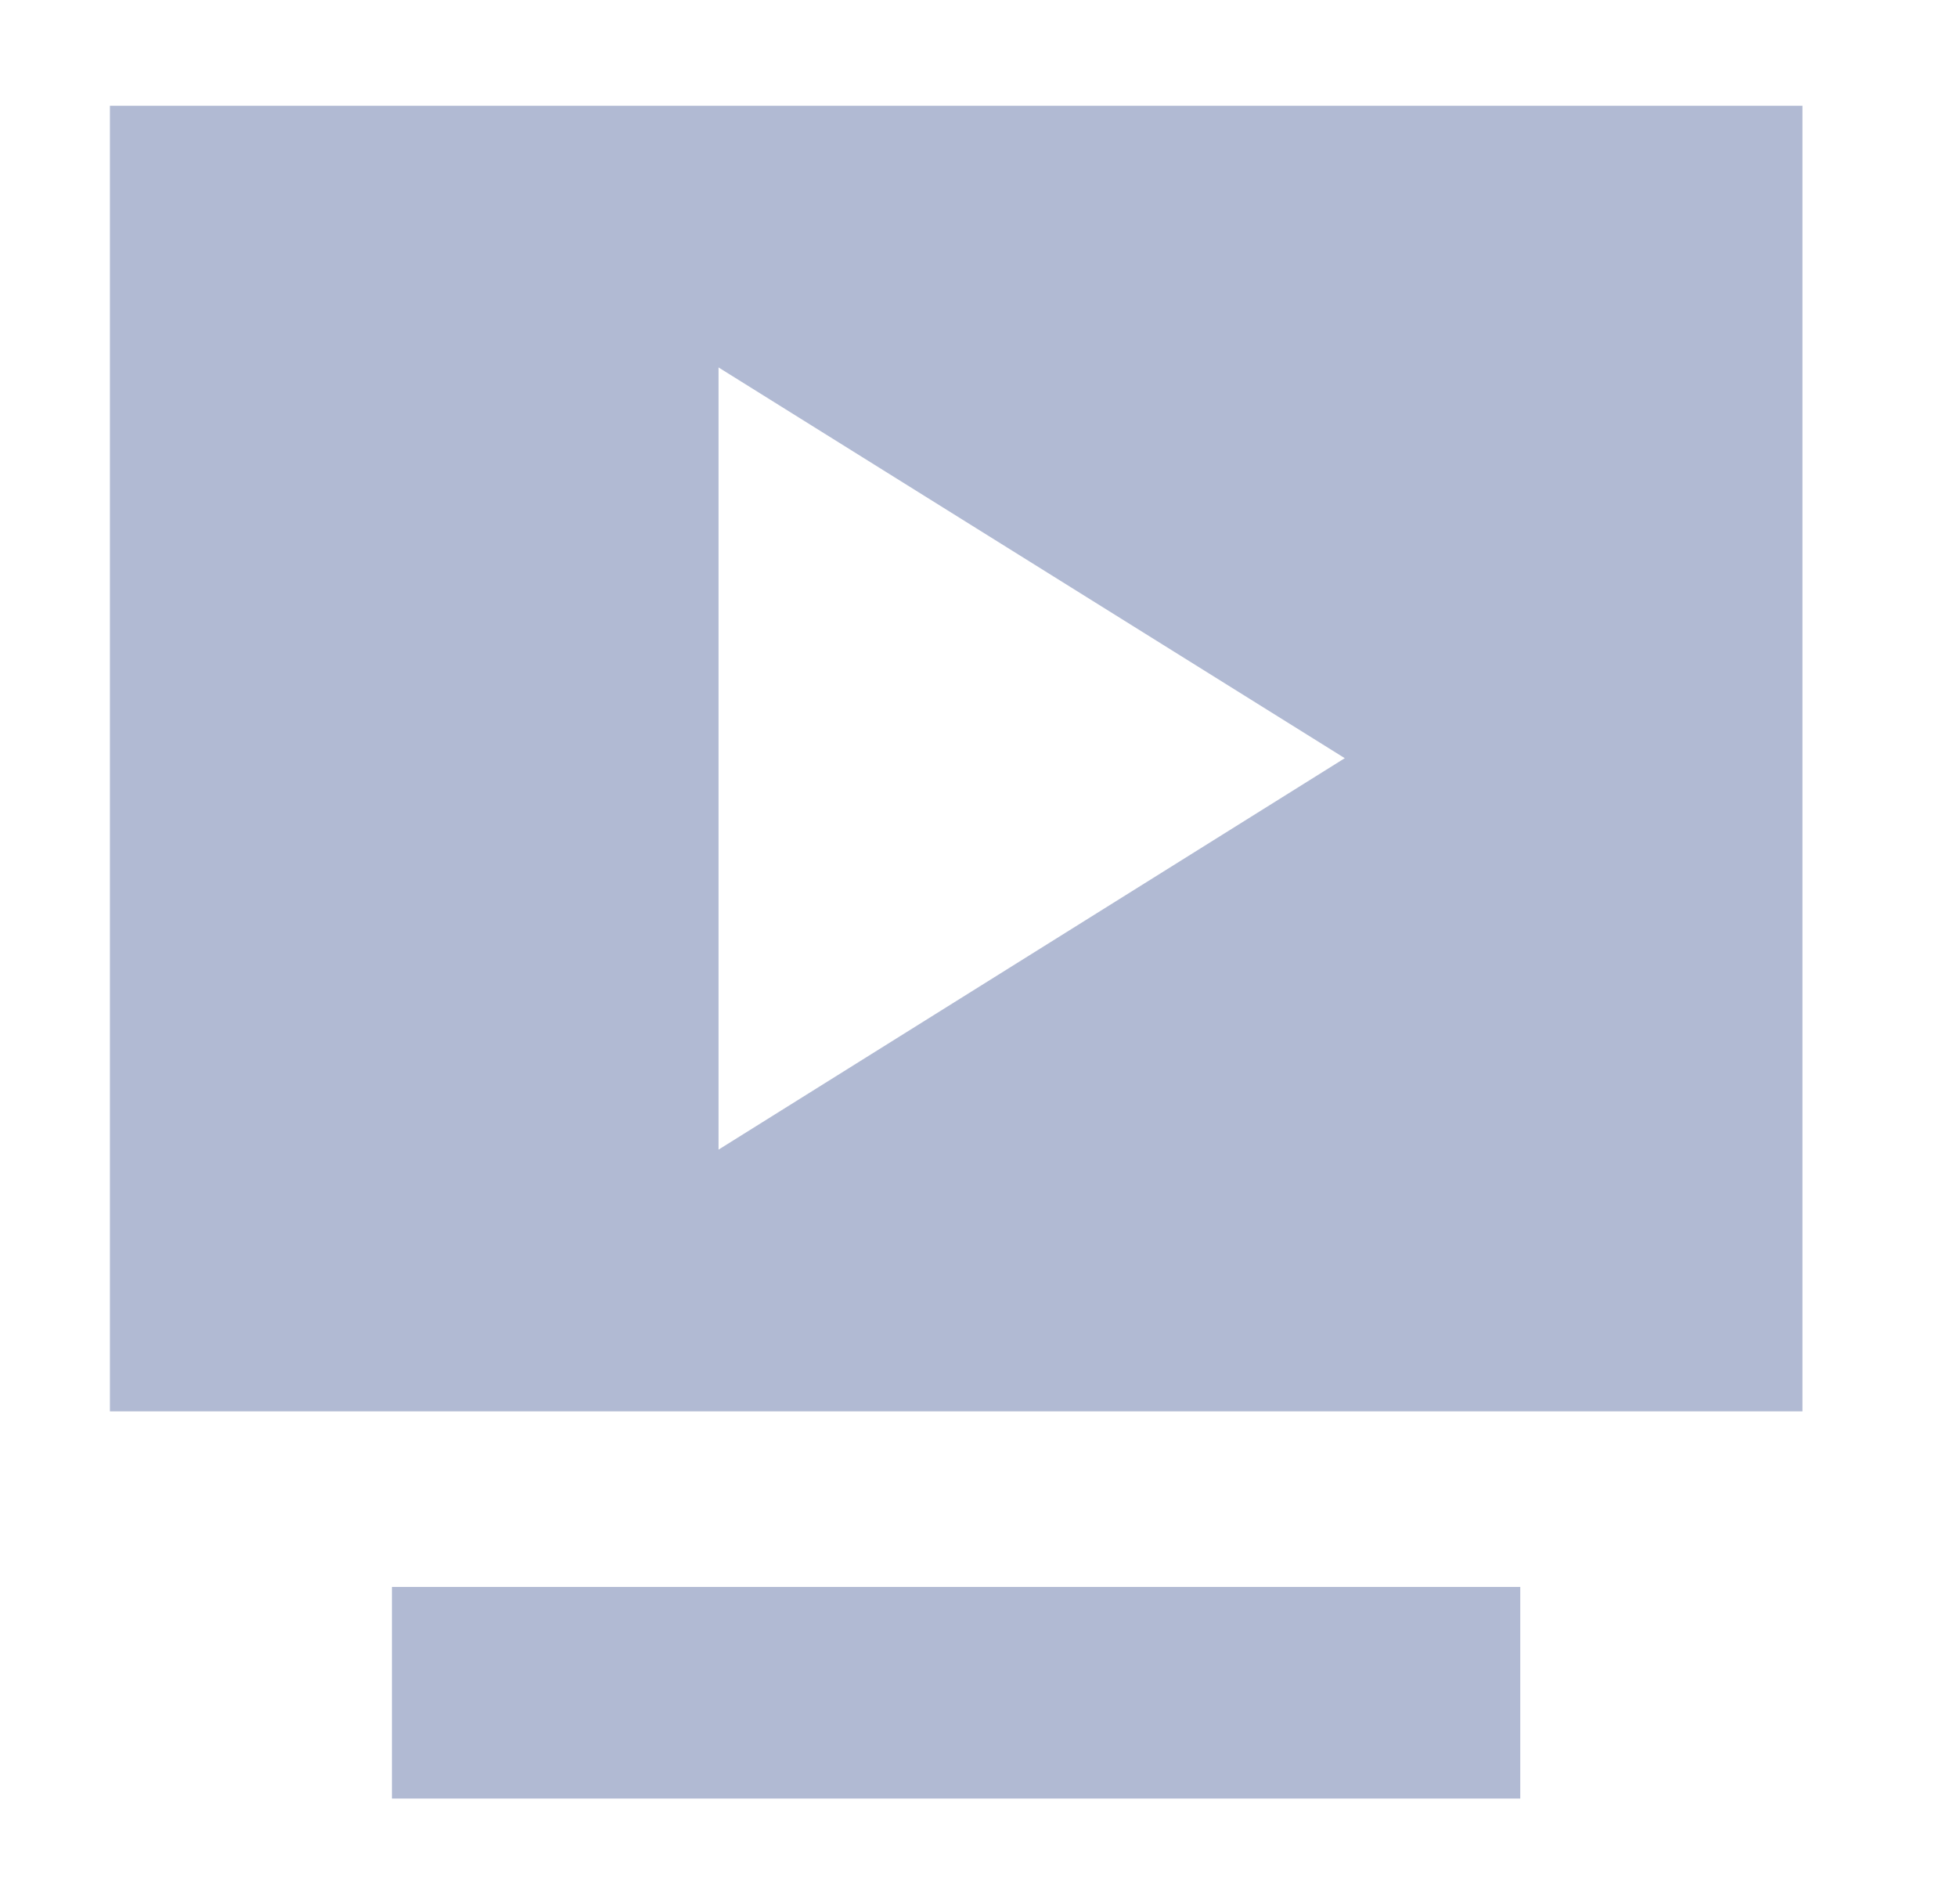 <svg width="37" height="36" viewBox="0 0 37 36" fill="none" xmlns="http://www.w3.org/2000/svg">
<path d="M2.078 2V26.68H34.078V2H2.078ZM13.585 21.733V6.946L25.425 14.333L13.585 21.733Z" fill="#B1BAD3"/>
<path d="M7.41 30H28.743V34H7.41V30Z" fill="#B1BAD3"/>
</svg>
